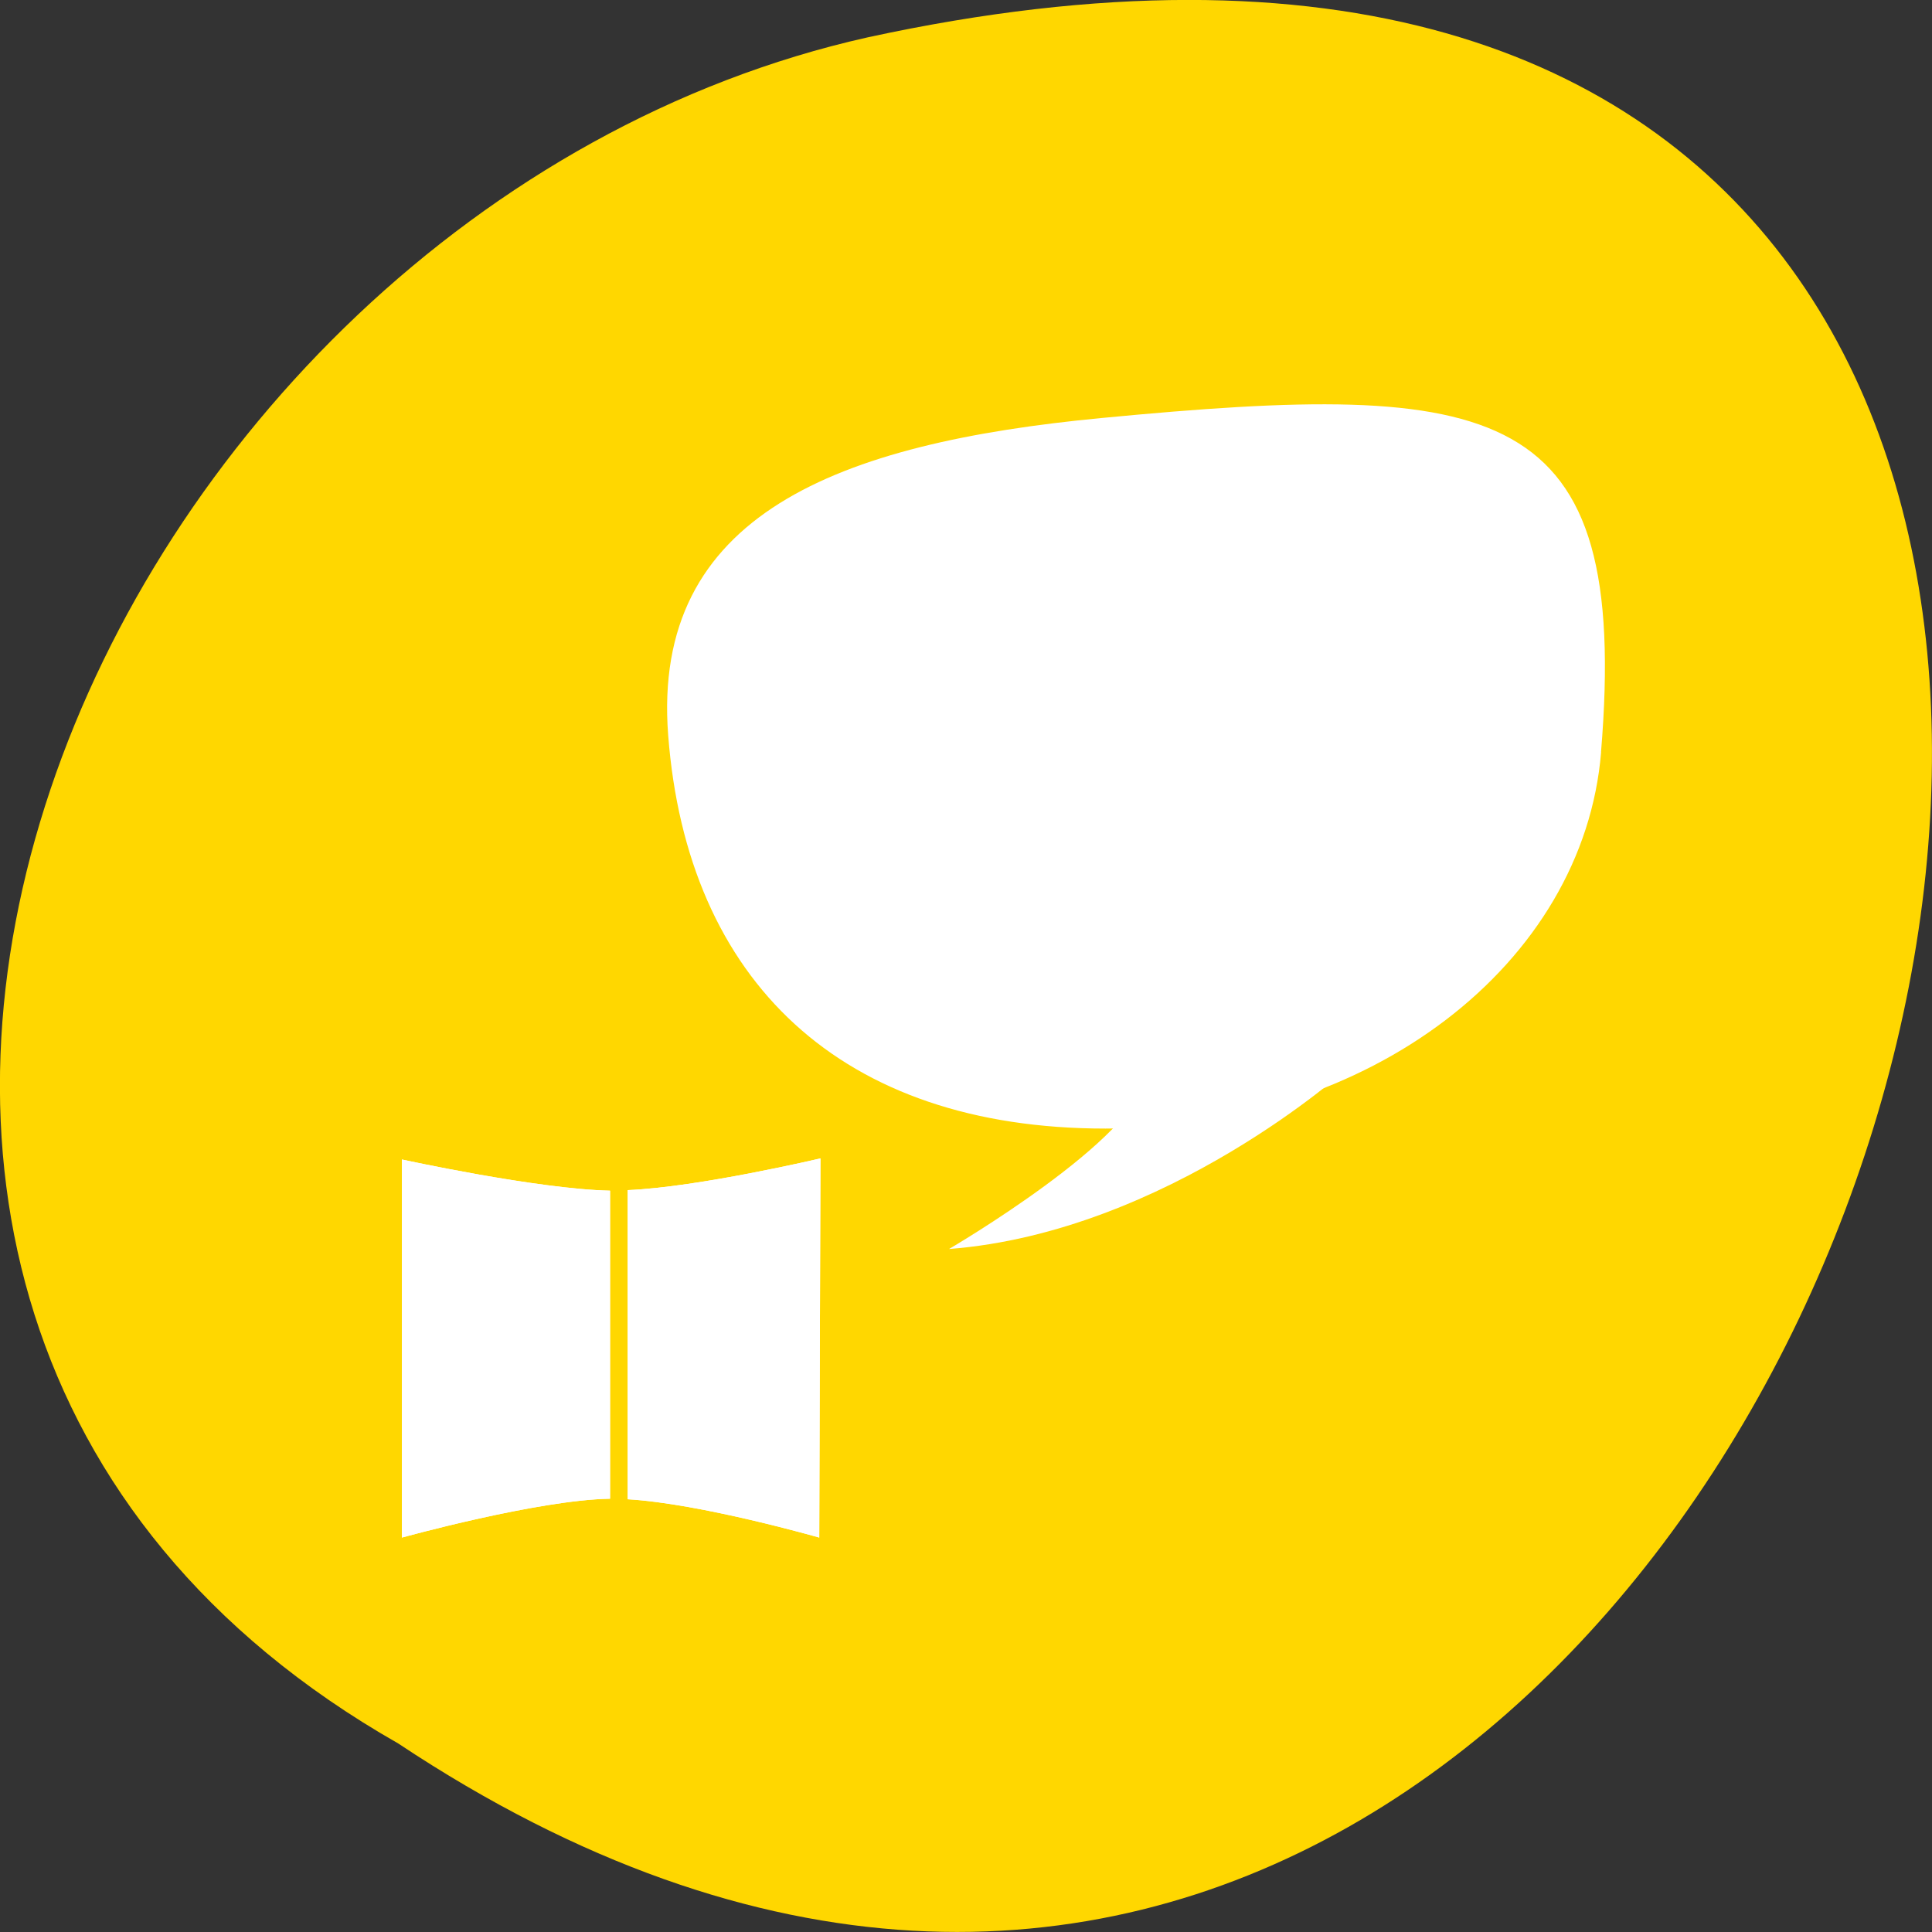 <svg xmlns="http://www.w3.org/2000/svg" viewBox="0 0 256 256" xmlns:xlink="http://www.w3.org/1999/xlink"><rect x="0" y="0" width="256" height="256" fill="#333333" stroke="none"/><g transform="matrix(0 1 -1 0 1711.48 1605.44)" fill="#09c"><path d="m -1374.42 1658.71 c 127.95 -192.46 -280.09 -311 -226.07 -62.2 23.02 102.82 167.39 165.22 226.07 62.2 z" fill="#ffd700" color="#000"/><g transform="matrix(0 -2.203 2.239 0 -1605.52 1675.04)" fill="#fff"><path transform="matrix(2.99 0 0 2.364 -173.88 -69.23)" d="m 84.83 48.13 c -0.352 5.302 -4.648 9.423 -9.969 9.423 -5.321 0 -8.418 -3.691 -8.798 -9.846 -0.342 -5.533 3.417 -7.312 8.715 -7.942 7.996 -0.952 10.638 -0.445 10.05 8.365 z" color="#000"/><path d="m 40.54 73.953 c 0 0 11.466 -6.595 11.796 -10.209 0.147 -1.609 12.219 -0.521 12.219 -0.521 0 0 -10.884 9.722 -24.01 10.73 z"/></g><g transform="matrix(0 -2.507 2.32 0 -1604.56 1818.77)"><path d="m 86.16 65.781 c 0 0 -6.433 1.644 -10.188 1.813 v 17.656 c 3.866 0.243 10.125 2.188 10.125 2.188 l 0.063 -21.656 z m -22.12 0.063 v 21.594 c 0 0 7.188 -2.155 11 -2.219 v -17.594 c -3.849 -0.089 -11 -1.781 -11 -1.781 z" fill="#fff" color="#000" id="0"/><use xlink:href="#0"/></g></g></svg>
